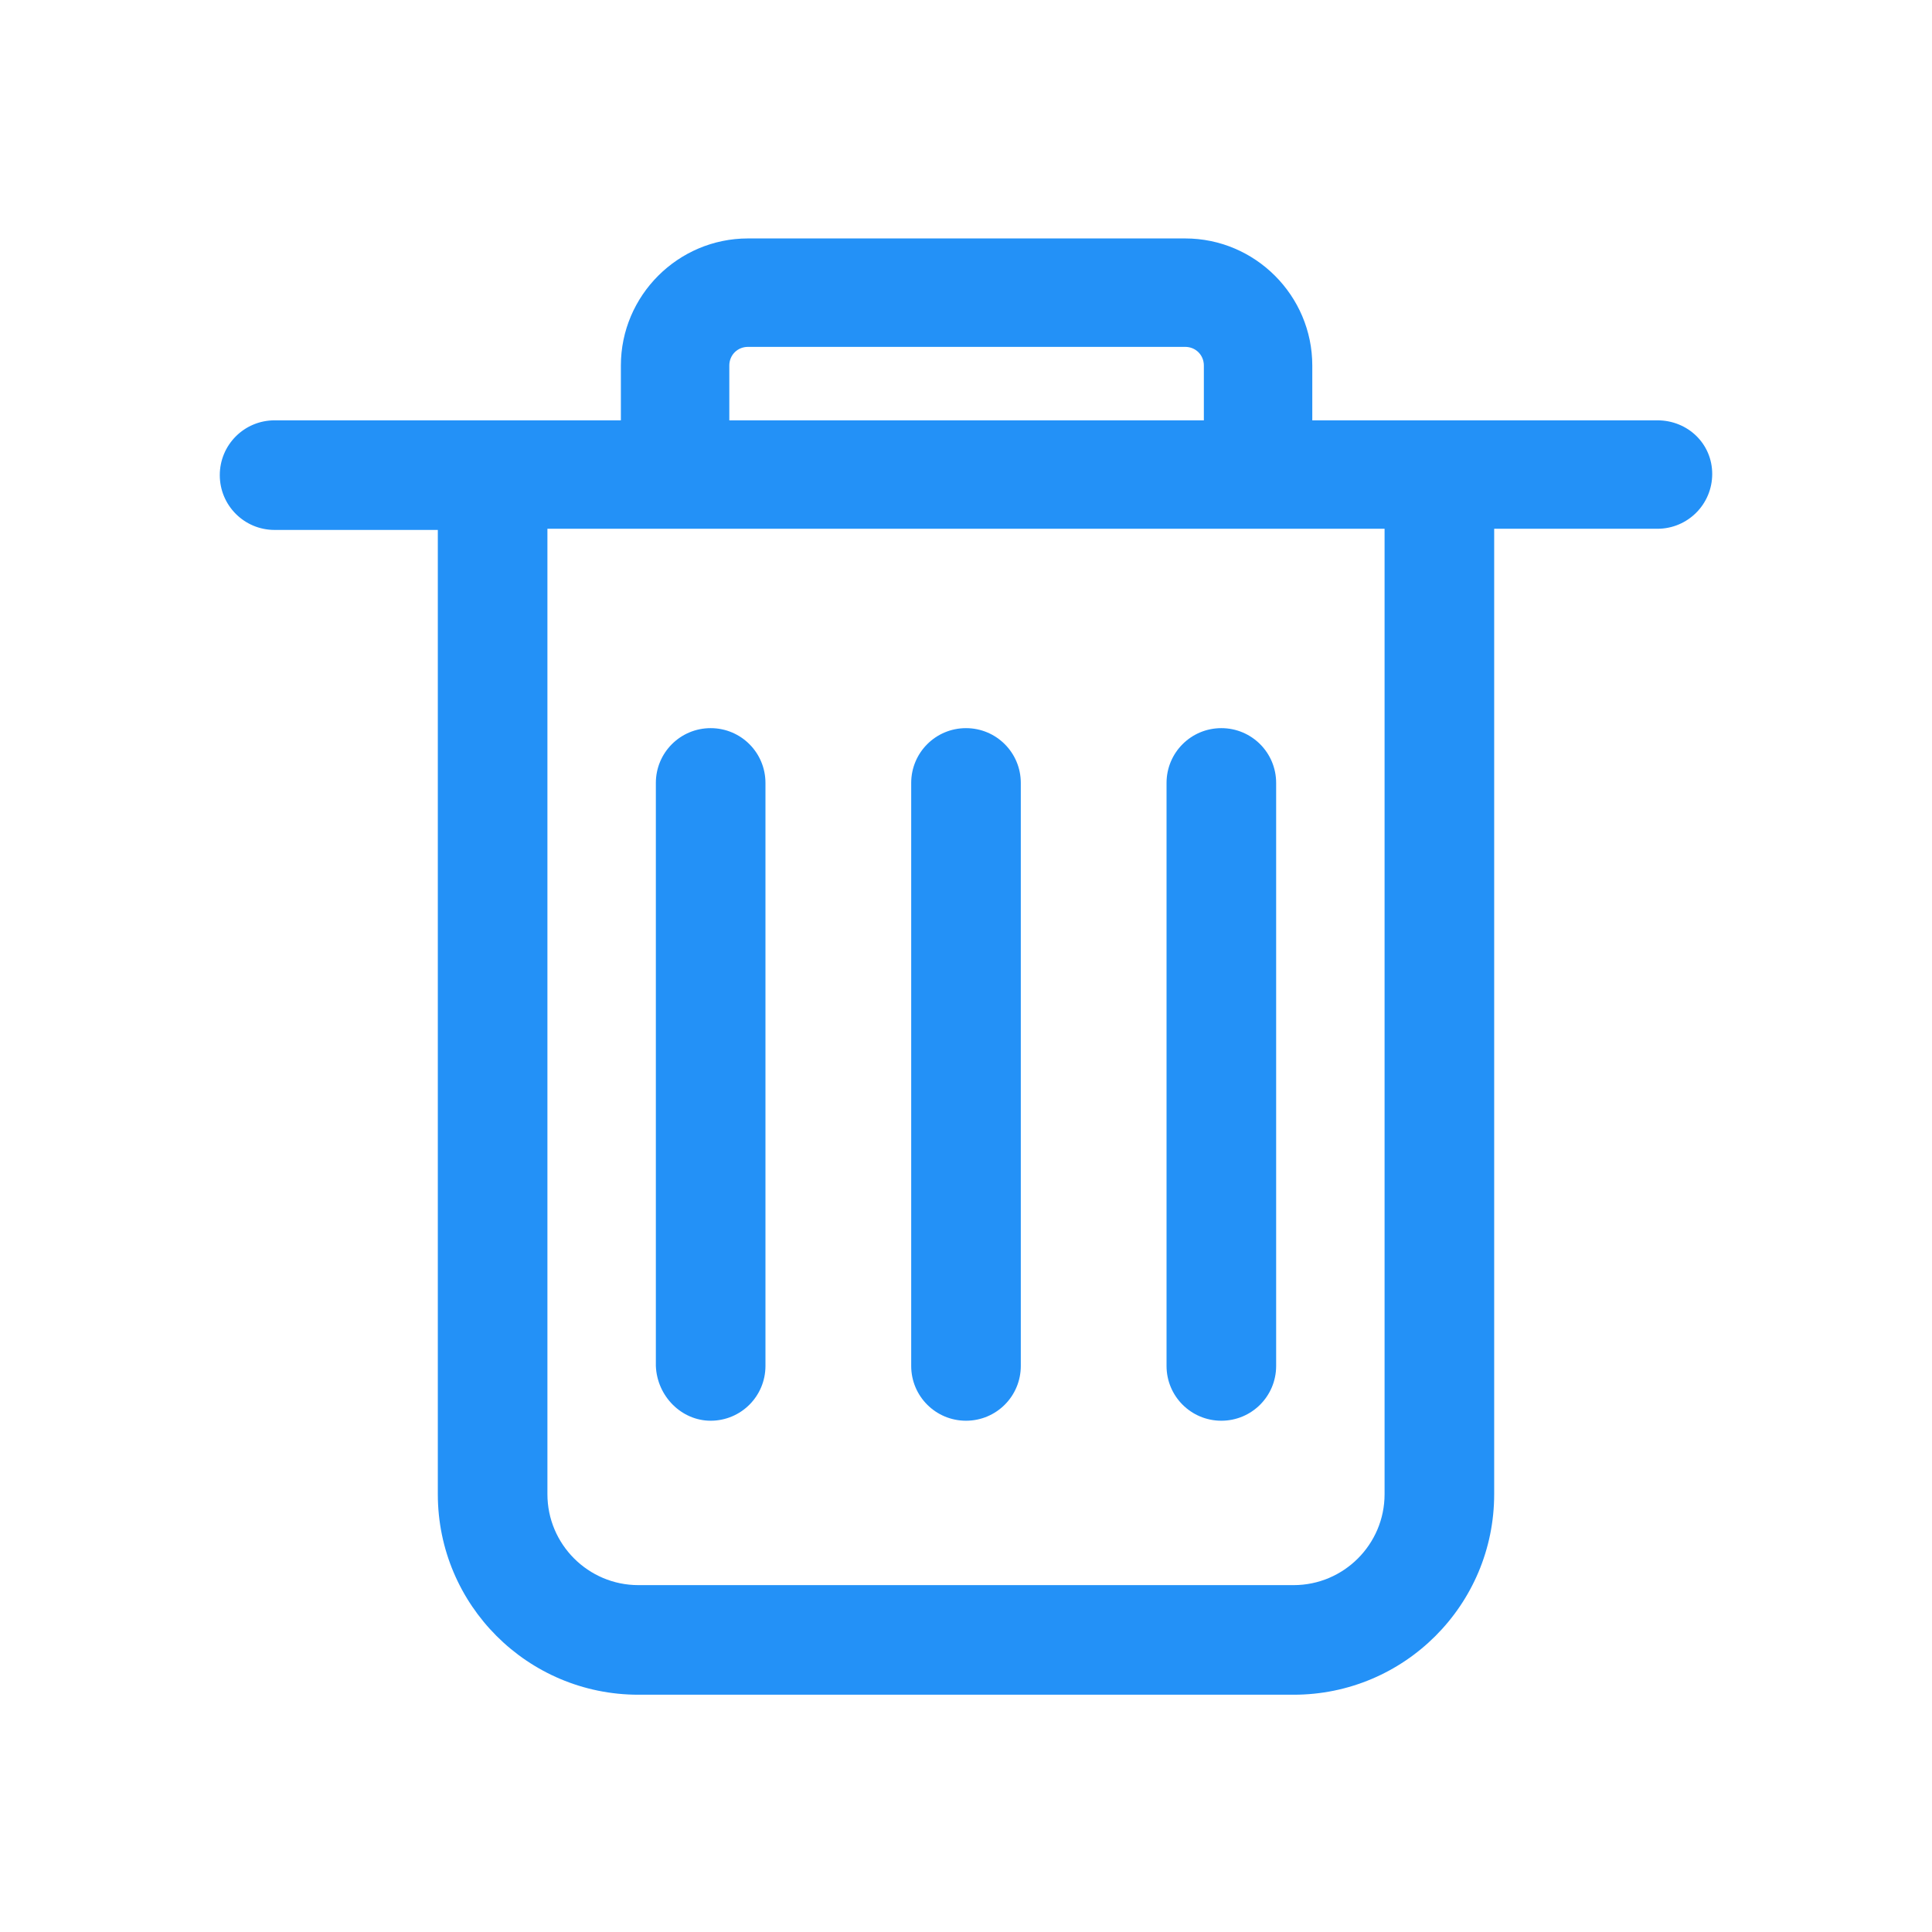 <svg t="1567258320134" class="icon" viewBox="0 0 1024 1024" version="1.1" xmlns="http://www.w3.org/2000/svg" p-id="7915" width="200" height="200"><path d="M733.855 791.945c0 26.573-21.629 48.203-48.203 48.203H338.347c-26.573 0-48.203-21.629-48.203-48.203V280.257h443.71v511.688zM386.55 193.74c0-5.562 4.326-9.888 9.888-9.888h231.743c5.562 0 9.888 4.326 9.888 9.888v29.045H386.55V193.74z m491.913 29.045H695.54V193.74c0-37.079-30.281-67.36-67.36-67.36h-231.743c-37.079 0-67.36 30.281-67.36 67.36v29.045H145.537C129.47 222.785 116.492 235.763 116.492 251.83s12.978 29.045 29.045 29.045h86.517v511.07c0 58.708 47.585 106.293 106.293 106.293h347.305c58.708 0 106.293-47.585 106.293-106.293V280.257h86.517c16.068 0 29.045-12.978 29.045-29.045s-12.978-28.427-29.045-28.427zM512 753.013c16.068 0 29.045-12.978 29.045-29.045v-308.99c0-16.068-12.978-29.045-29.045-29.045s-29.045 12.978-29.045 29.045v308.99c0 16.068 12.978 29.045 29.045 29.045m-135.338 0c16.068 0 29.045-12.978 29.045-29.045v-308.99c0-16.068-12.978-29.045-29.045-29.045s-29.045 12.978-29.045 29.045v308.99c0.618 16.068 13.596 29.045 29.045 29.045m270.676 0c16.068 0 29.045-12.978 29.045-29.045v-308.99c0-16.068-12.978-29.045-29.045-29.045s-29.045 12.978-29.045 29.045v308.99c0 16.068 12.978 29.045 29.045 29.045" fill="#2391F7" p-id="7916"></path></svg>